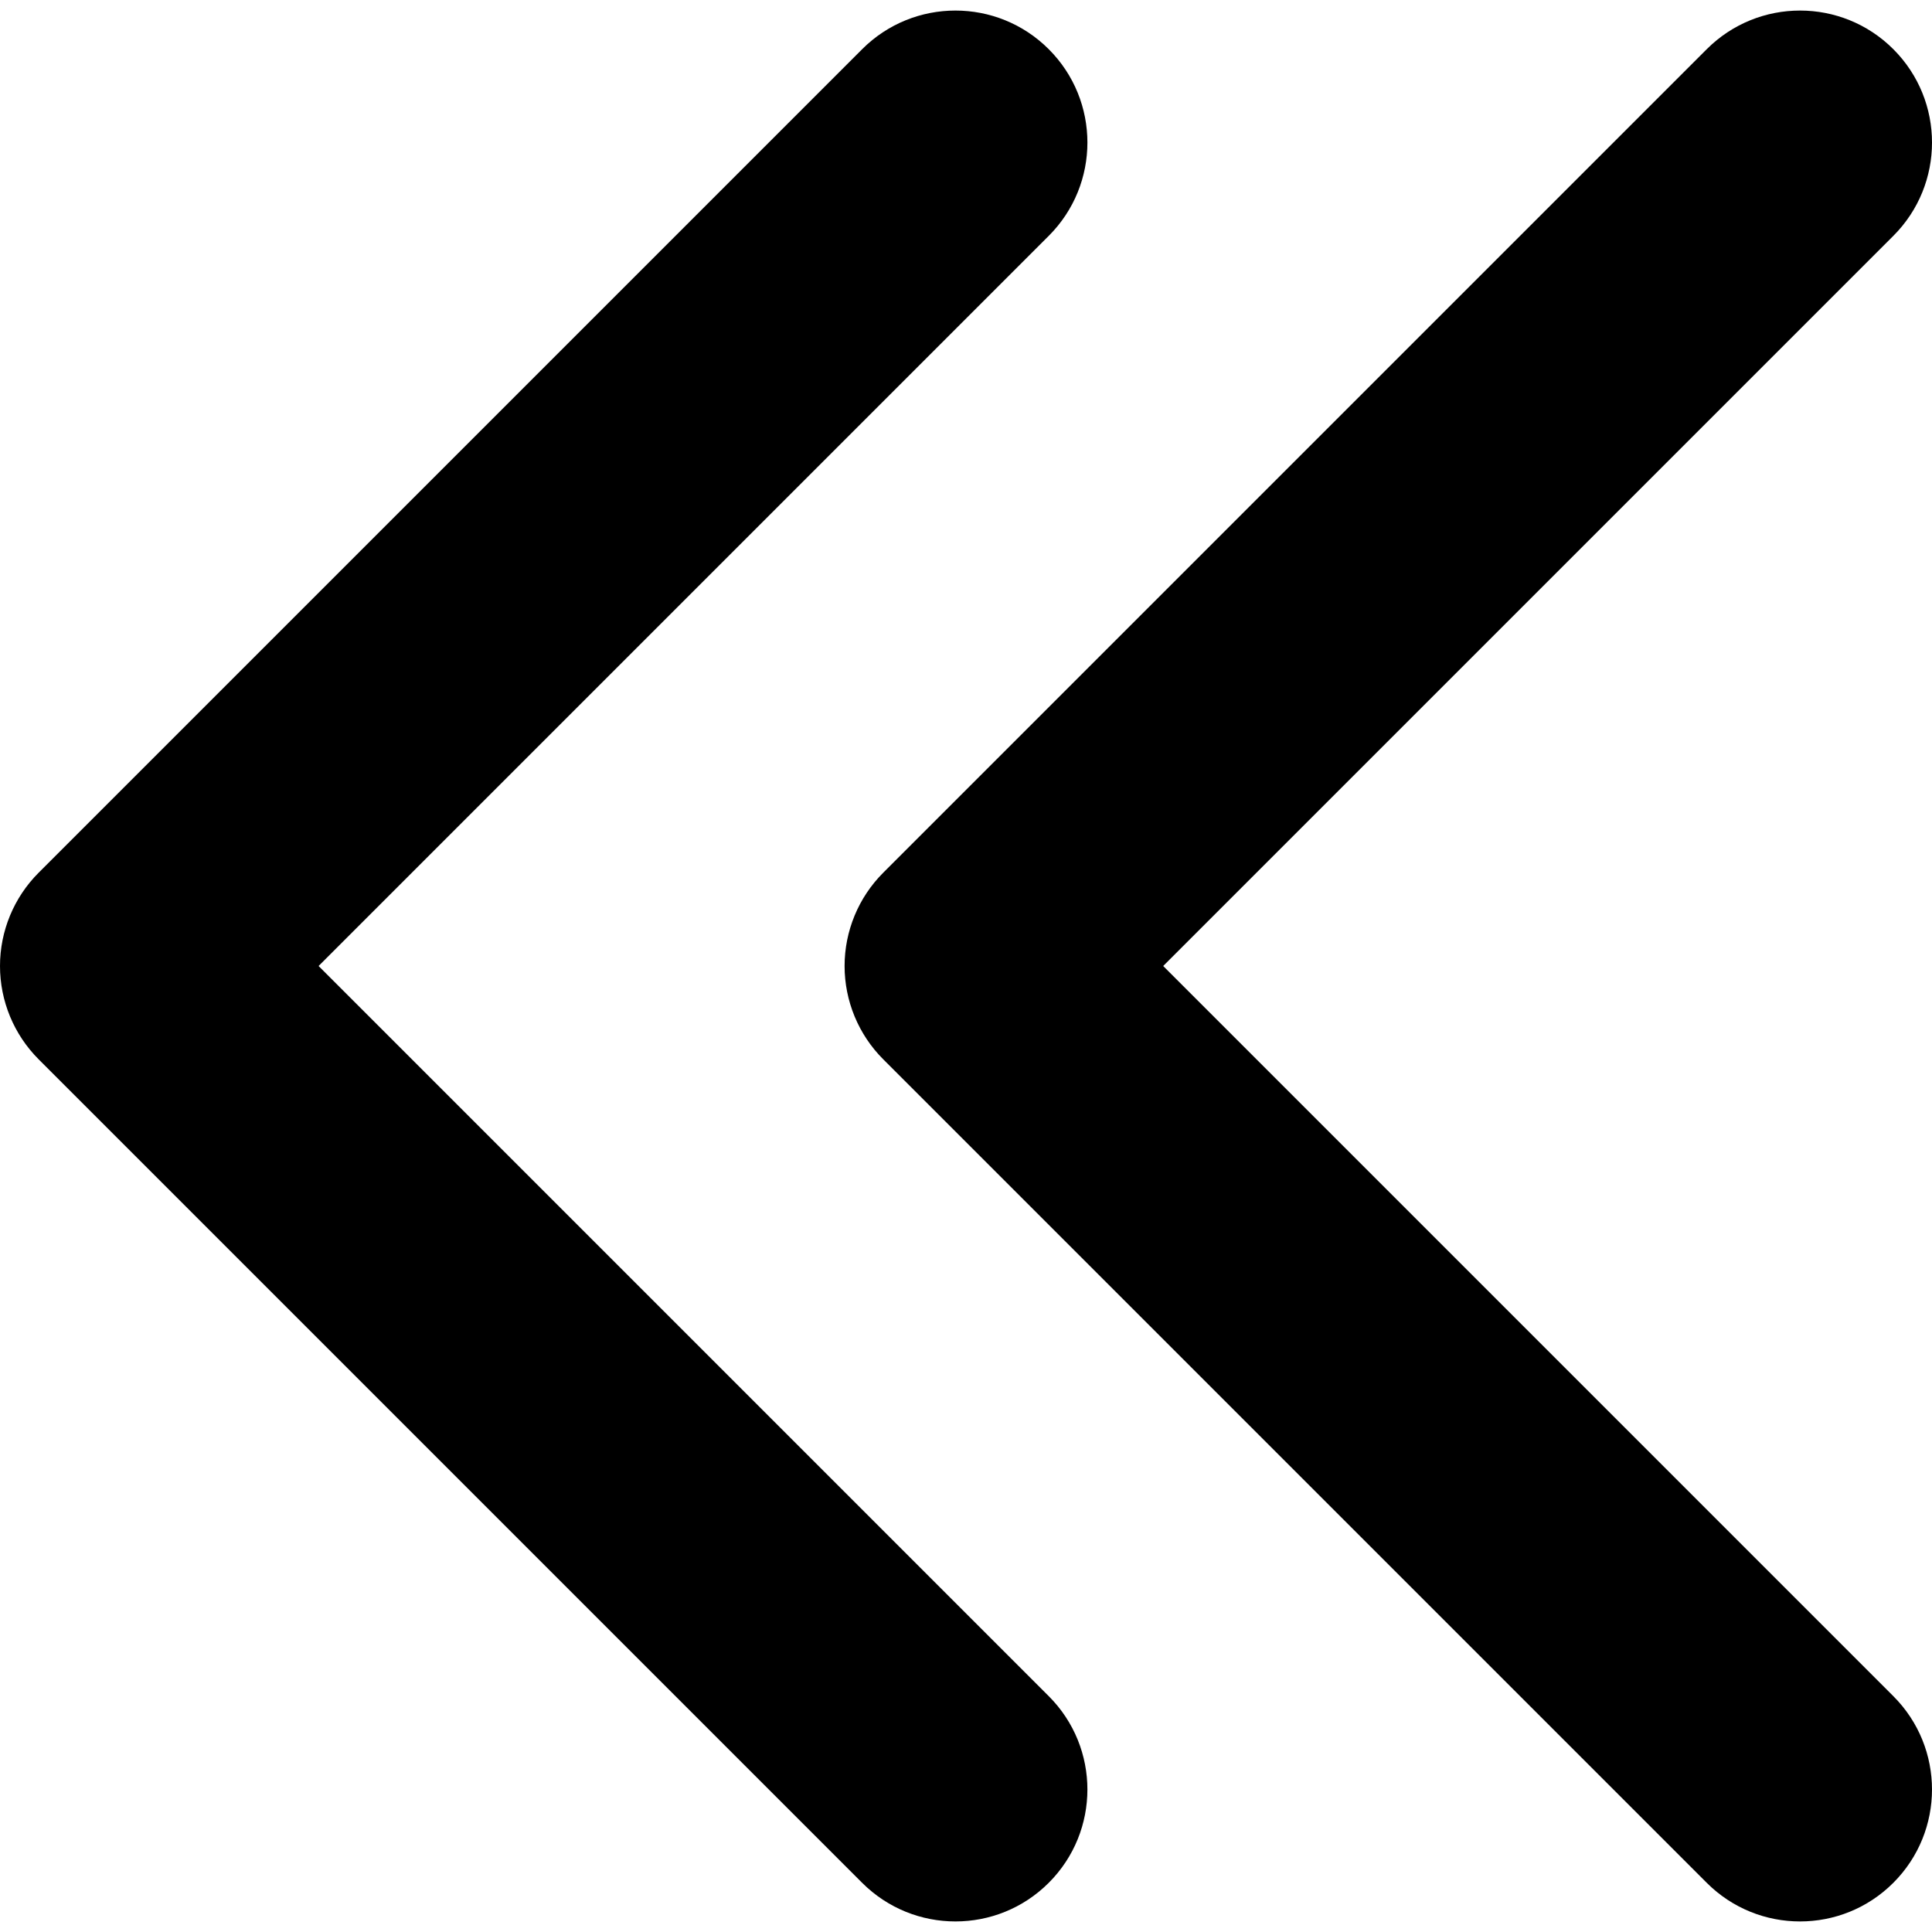 <?xml version="1.0" encoding="iso-8859-1"?>
<!-- Generator: Adobe Illustrator 19.0.0, SVG Export Plug-In . SVG Version: 6.00 Build 0)  -->
<svg version="1.1" id="Layer_1" xmlns="http://www.w3.org/2000/svg" xmlns:xlink="http://www.w3.org/1999/xlink" x="0px" y="0px"
	 viewBox="0 0 366 366" style="enable-background:new 0 0 366 366;" xml:space="preserve">
<g>
	<path d="M220.355,183L358.678,44.678c9.763-9.763,9.763-25.592,0-35.355c-9.762-9.764-25.592-9.763-35.355,0l-156,156
		C162.634,170.011,160,176.37,160,183s2.634,12.989,7.322,17.678l156,156c9.764,9.763,25.594,9.763,35.355,0
		c9.763-9.763,9.763-25.592,0-35.355L220.355,183z"/>
	<path d="M60.355,183L198.678,44.678c9.763-9.763,9.763-25.592,0-35.355c-9.763-9.764-25.593-9.763-35.355,0l-156,156
		C2.634,170.011,0,176.37,0,183s2.634,12.989,7.322,17.678l156,156c9.763,9.763,25.593,9.763,35.355,0
		c9.763-9.763,9.763-25.592,0-35.355L60.355,183z"/>
</g>
<g>
</g>
<g>
</g>
<g>
</g>
<g>
</g>
<g>
</g>
<g>
</g>
<g>
</g>
<g>
</g>
<g>
</g>
<g>
</g>
<g>
</g>
<g>
</g>
<g>
</g>
<g>
</g>
<g>
</g>
</svg>
